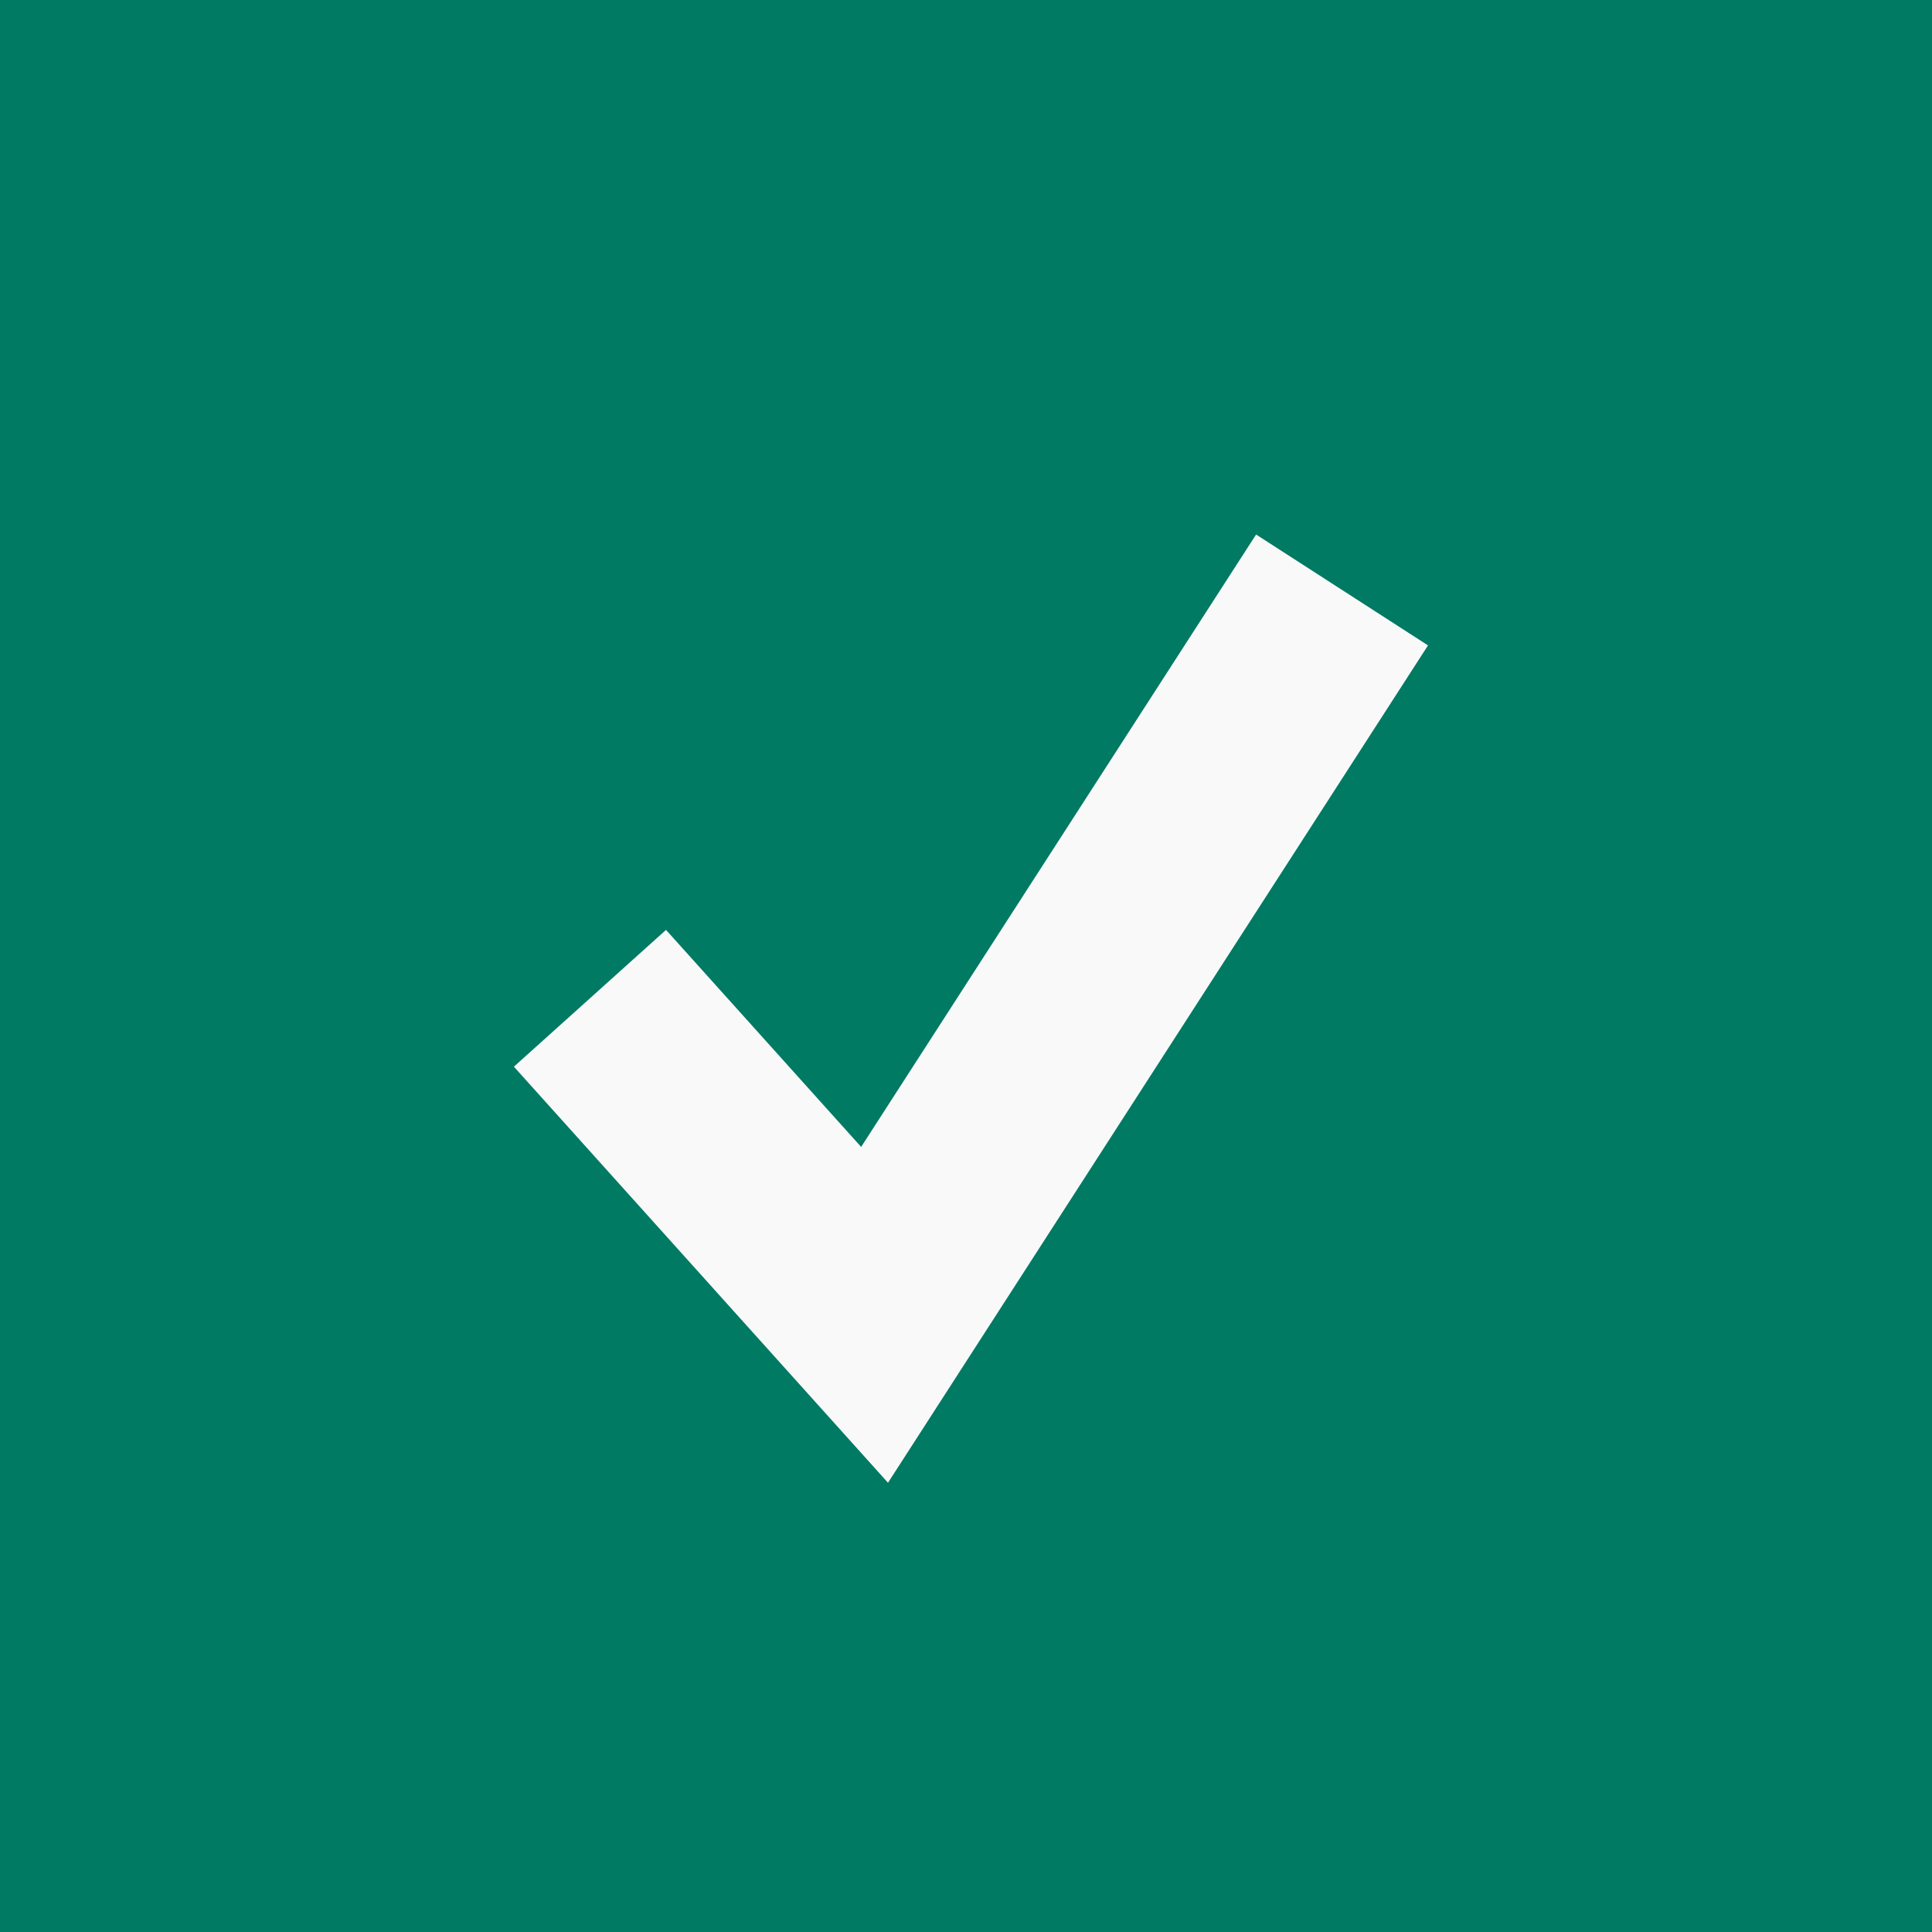 <?xml version="1.0" encoding="utf-8"?>
<!-- Generator: Adobe Illustrator 25.4.0, SVG Export Plug-In . SVG Version: 6.00 Build 0)  -->
<svg version="1.1" id="Layer_1" xmlns="http://www.w3.org/2000/svg" xmlns:xlink="http://www.w3.org/1999/xlink" x="0px" y="0px"
	 viewBox="0 0 21.722 21.722" enable-background="new 0 0 21.722 21.722" xml:space="preserve">
<rect x="0" y="0" width="21.722" height="21.722" fill="#333333" stroke="none"/>
<g>
	
		<rect x="1.15" y="1.15" fill="#007A63" stroke="#007A63" stroke-width="2.3" stroke-miterlimit="10" width="19.422" height="19.422"/>
	<polyline fill="none" stroke="#F9F9F9" stroke-width="2.3" stroke-miterlimit="10" points="6.633,11.224 
		9.833,14.783 15.089,6.633 	"/>
</g>
</svg>
